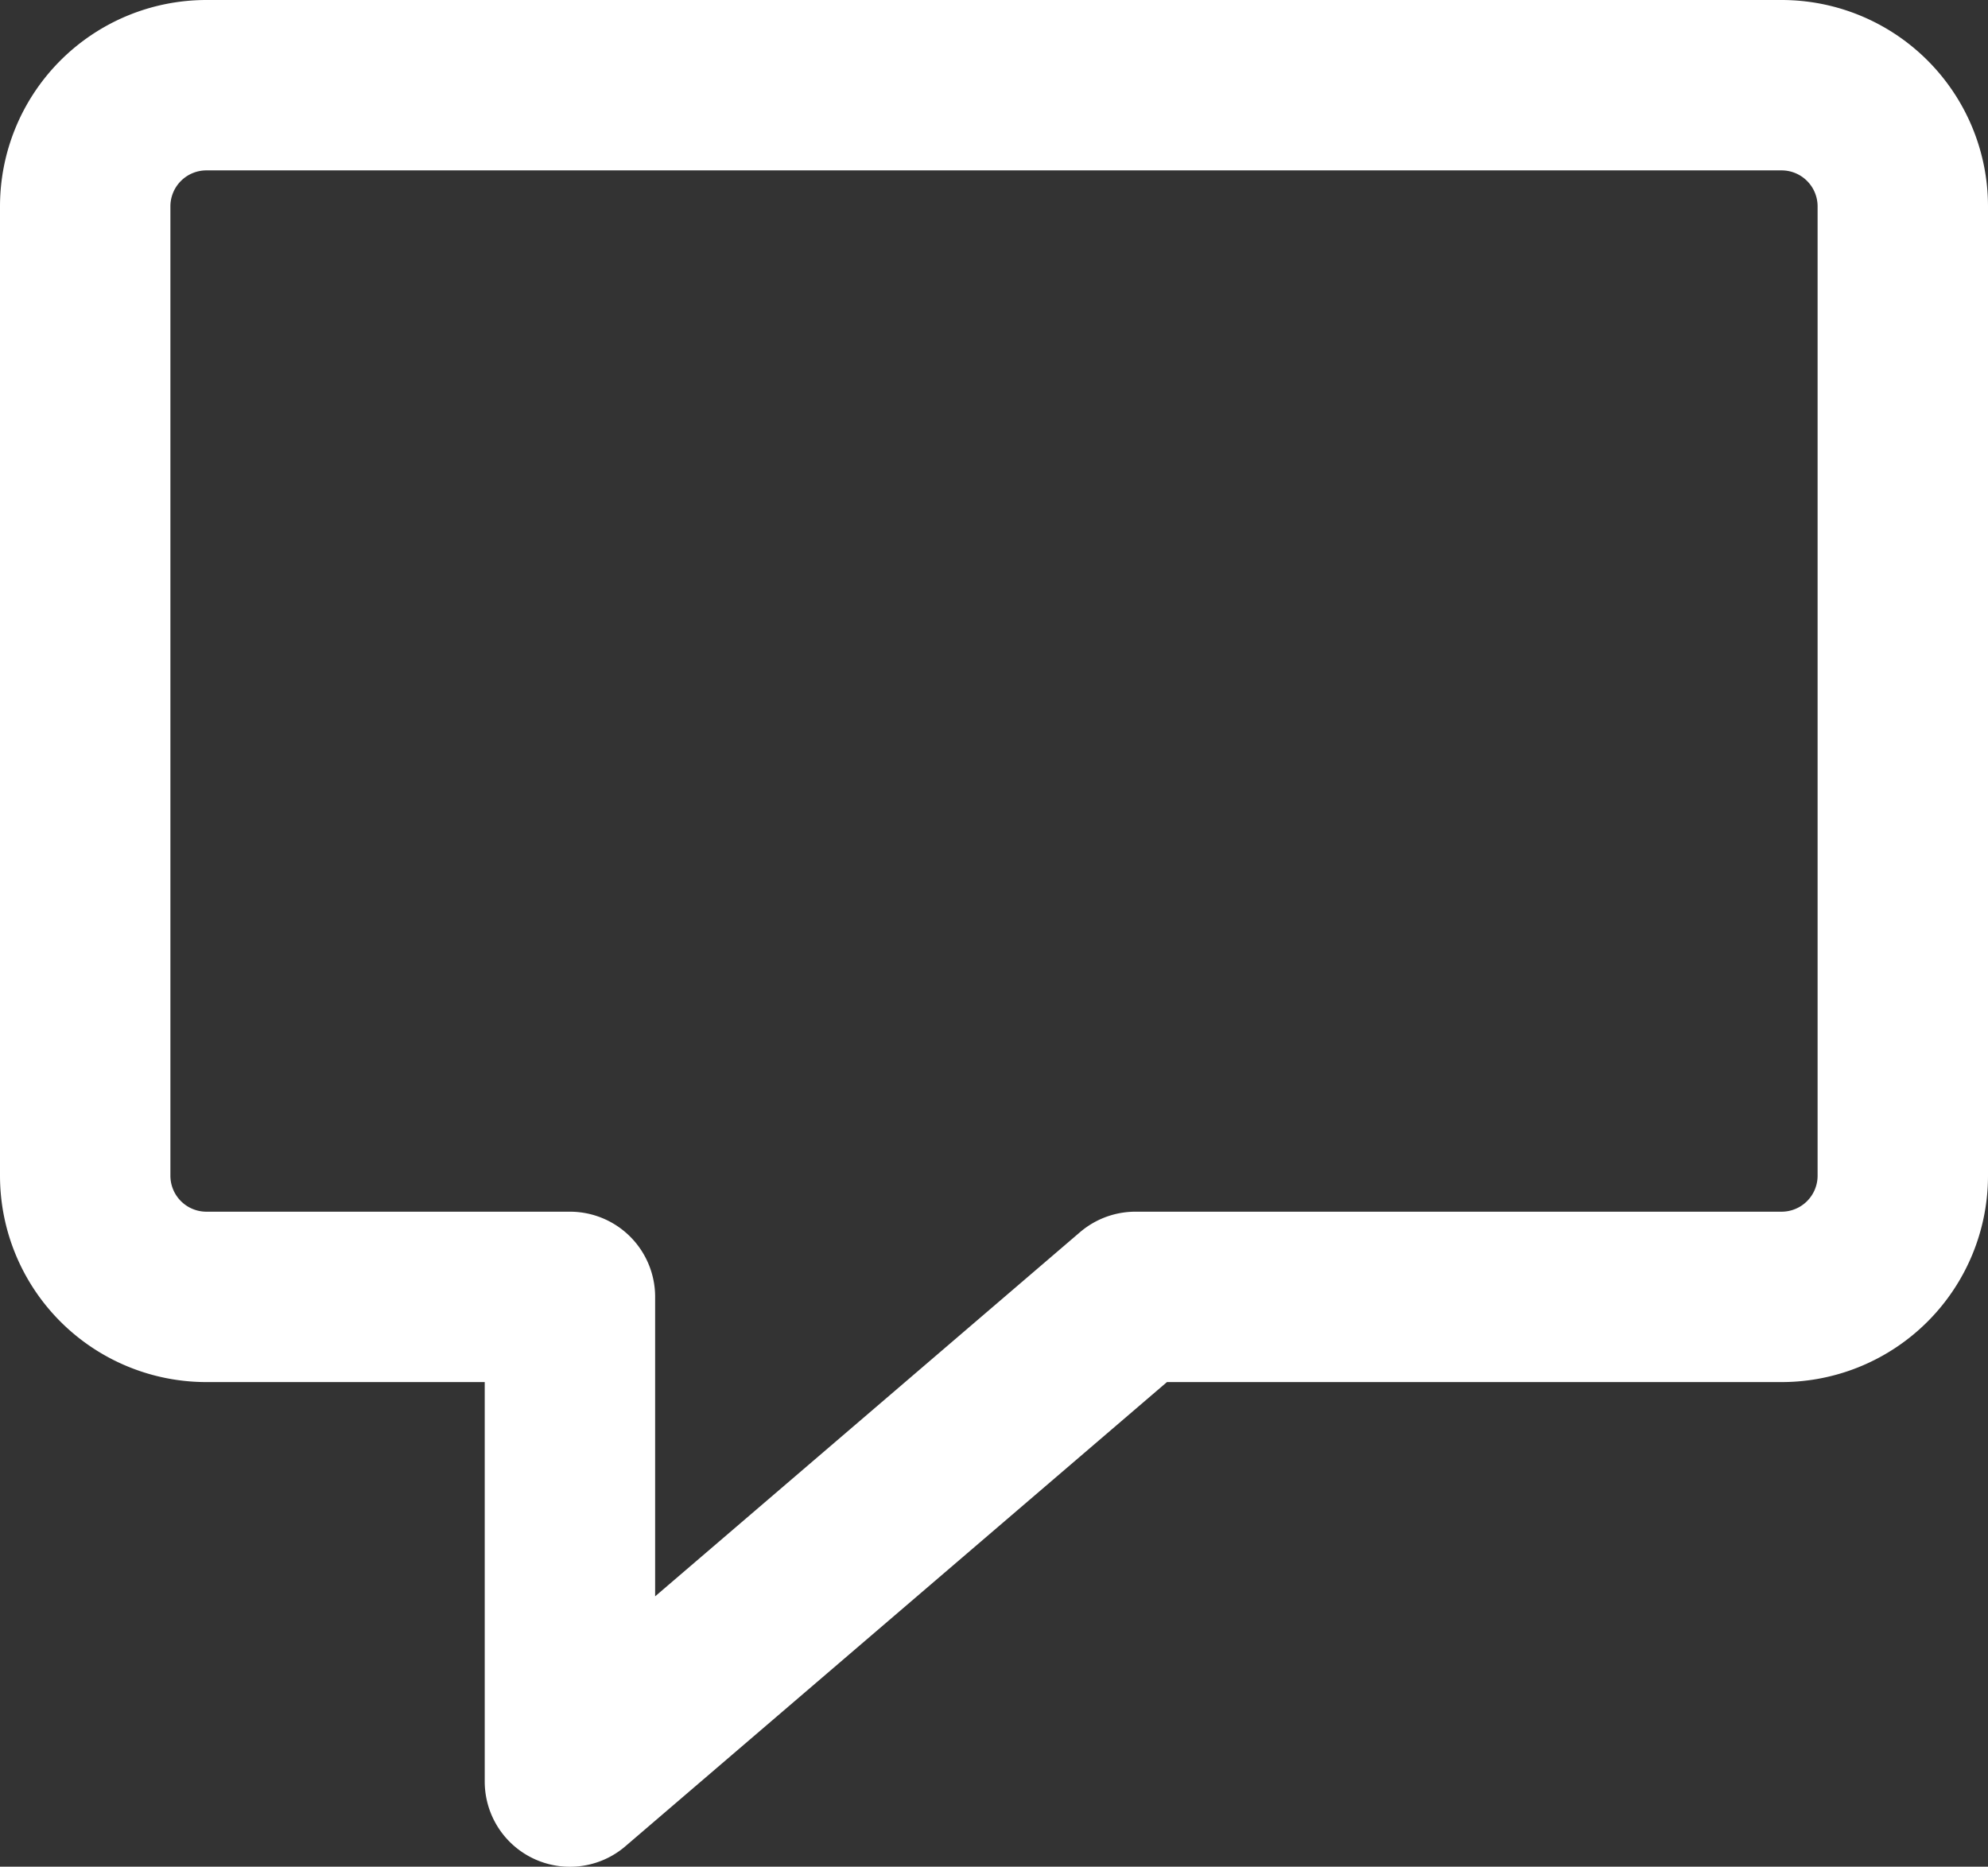 <svg xmlns="http://www.w3.org/2000/svg" width="17.5" height="16.433" viewBox="0 0 17.5 16.433">
  <rect x="0" y="0" width="17.5" height="16.433" fill="#333333" stroke="none"/>
  <g id="a-chat" transform="translate(0.75 0.75)">
    <path id="Path_1079" data-name="Path 1079" d="M15.433,1.5H1.567A1.067,1.067,0,0,0,.5,2.567V11.1a1.067,1.067,0,0,0,1.067,1.067h3.2v4.267l4.978-4.267h5.689A1.067,1.067,0,0,0,16.5,11.1V2.567A1.067,1.067,0,0,0,15.433,1.5Z" transform="translate(-0.5 -1.5)" fill="none" stroke="#fff" stroke-linecap="round" stroke-linejoin="round" stroke-miterlimit="10" stroke-width="1.5"/>
  </g>
</svg>
